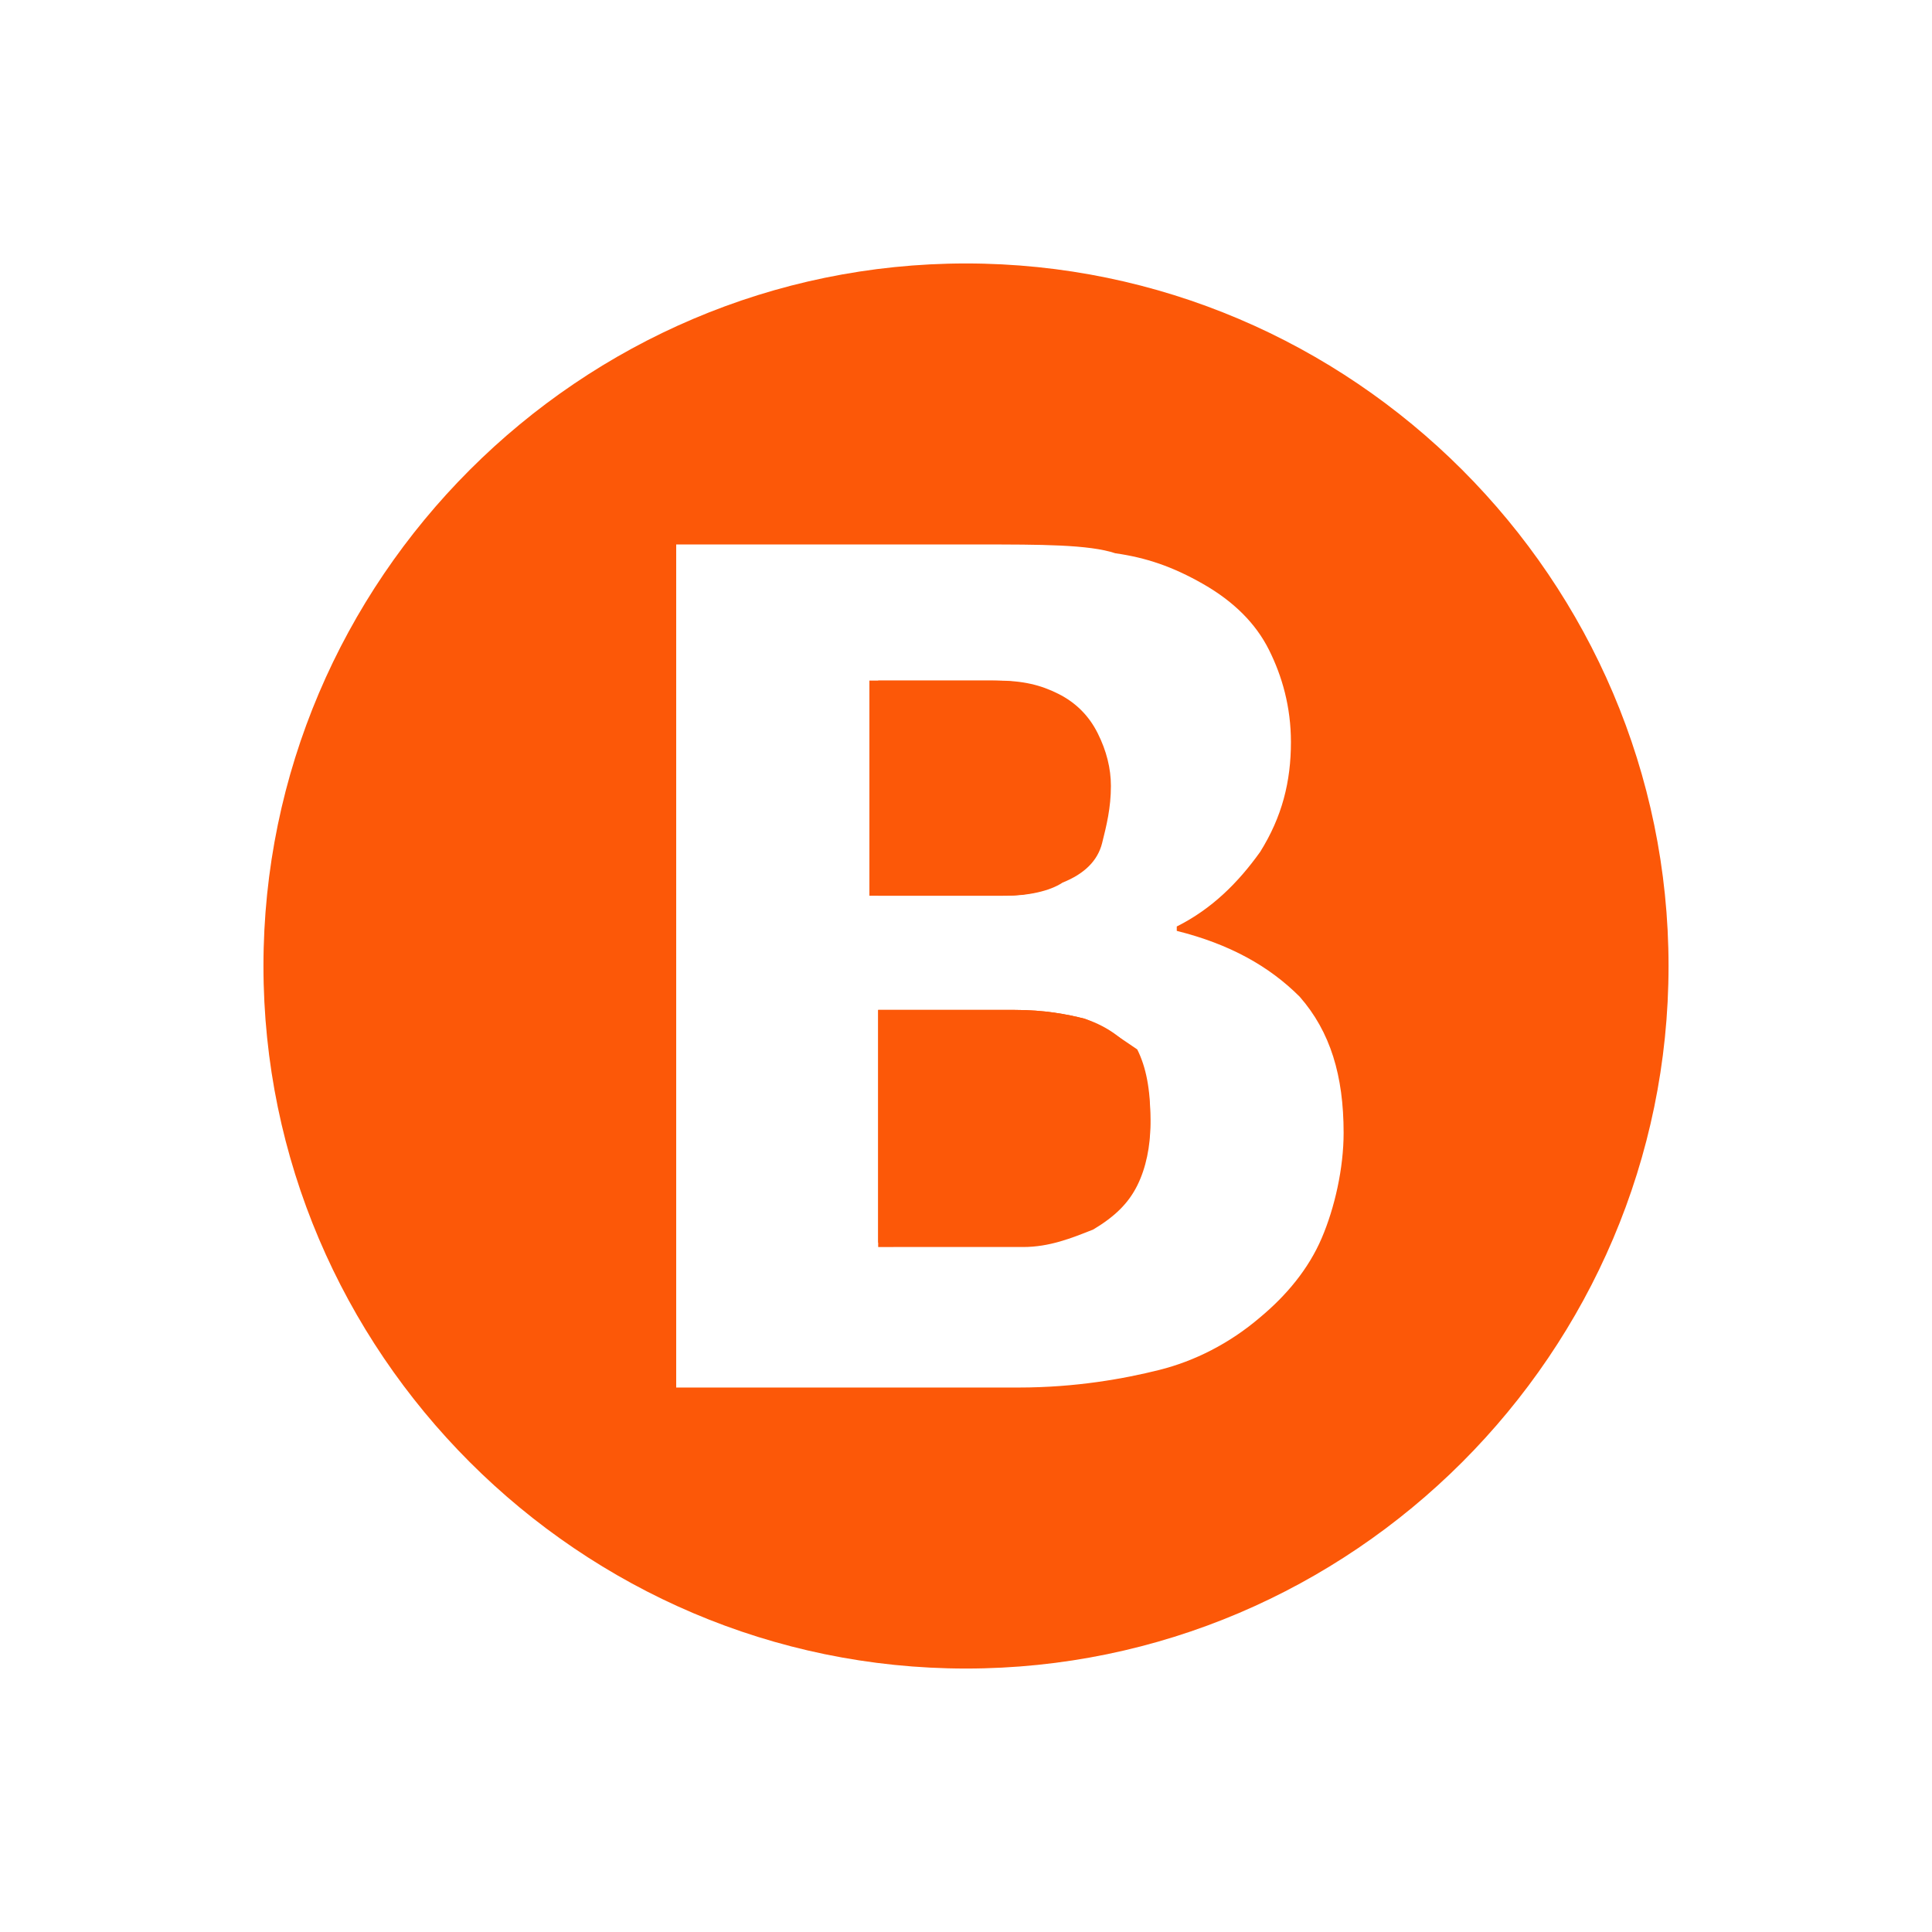 <?xml version="1.0" encoding="utf-8"?>
<!-- Generator: Adobe Illustrator 18.1.1, SVG Export Plug-In . SVG Version: 6.00 Build 0)  -->
<svg version="1.1" id="Layer_1" xmlns="http://www.w3.org/2000/svg" xmlns:xlink="http://www.w3.org/1999/xlink" x="0px" y="0px"
	 viewBox="0 0 44 44" enable-background="new 0 0 44 44" xml:space="preserve">
<g>
	<defs>
		<rect id="SVGID_1_" width="44" height="44"/>
	</defs>
	<clipPath id="SVGID_2_">
		<use xlink:href="#SVGID_1_"  overflow="visible"/>
	</clipPath>
	<path clip-path="url(#SVGID_2_)" fill="#FC5808" d="M22.8,20.4c0.6,0,1-0.1,1.3-0.3c0.5-0.2,0.8-0.5,0.9-0.9
		c0.1-0.4,0.2-0.8,0.2-1.3c0-0.4-0.1-0.8-0.3-1.2c-0.2-0.4-0.5-0.7-0.9-0.9c-0.4-0.2-0.8-0.3-1.4-0.3c-0.6,0-1.3,0-2.3,0h-0.5v4.9
		h0.8C21.5,20.4,22.2,20.4,22.8,20.4"/>
	<path clip-path="url(#SVGID_2_)" fill="#FC5808" d="M24.7,23.2c-0.4-0.1-0.9-0.2-1.6-0.2c-0.7,0-1.4,0-2.1,0H20v5.3h0.4
		c1.4,0,2.3,0,2.9,0c0.6,0,1.1-0.1,1.6-0.4c0.5-0.2,0.8-0.6,1-1c0.2-0.4,0.3-0.9,0.3-1.4c0-0.7-0.1-1.2-0.3-1.6
		C25.6,23.7,25.2,23.4,24.7,23.2"/>
	<path clip-path="url(#SVGID_2_)" fill="#FC5808" d="M22,6C13.2,6,6,13.2,6,22s7.2,16,16,16s16-7.2,16-16S30.8,6,22,6 M30.1,28.2
		c-0.3,0.7-0.8,1.3-1.4,1.8c-0.7,0.6-1.5,1-2.3,1.2c-0.8,0.2-1.9,0.4-3.2,0.4h-7.8V12.4h6.9c1.4,0,2.5,0,3.1,0.2
		c0.7,0.1,1.3,0.3,2,0.7c0.7,0.4,1.2,0.9,1.5,1.5c0.3,0.6,0.5,1.3,0.5,2.1c0,0.9-0.2,1.7-0.7,2.5c-0.5,0.7-1.1,1.3-1.9,1.7v0.1
		c1.2,0.3,2.1,0.8,2.8,1.5c0.7,0.8,1,1.8,1,3.1C30.6,26.6,30.4,27.5,30.1,28.2"/>
	<path clip-path="url(#SVGID_2_)" fill="#FC5808" d="M19.9,15.5h0.5c1,0,1.8,0,2.3,0c0.6,0,1,0.1,1.4,0.3c0.4,0.2,0.7,0.5,0.9,0.9
		c0.2,0.4,0.3,0.8,0.3,1.2c0,0.5-0.1,0.9-0.2,1.3c-0.1,0.4-0.4,0.7-0.9,0.9c-0.3,0.2-0.8,0.3-1.3,0.3c-0.6,0-1.3,0-2.1,0h-0.8V15.5z
		 M25.9,27c-0.2,0.4-0.5,0.7-1,1c-0.5,0.2-1,0.4-1.6,0.4c-0.6,0-1.6,0-2.9,0H20V23H21c0.7,0,1.4,0,2.1,0c0.7,0,1.2,0.1,1.6,0.2
		c0.6,0.2,0.9,0.5,1.2,0.8c0.2,0.4,0.3,0.9,0.3,1.6C26.2,26.1,26.1,26.6,25.9,27"/>
</g>
</svg>
